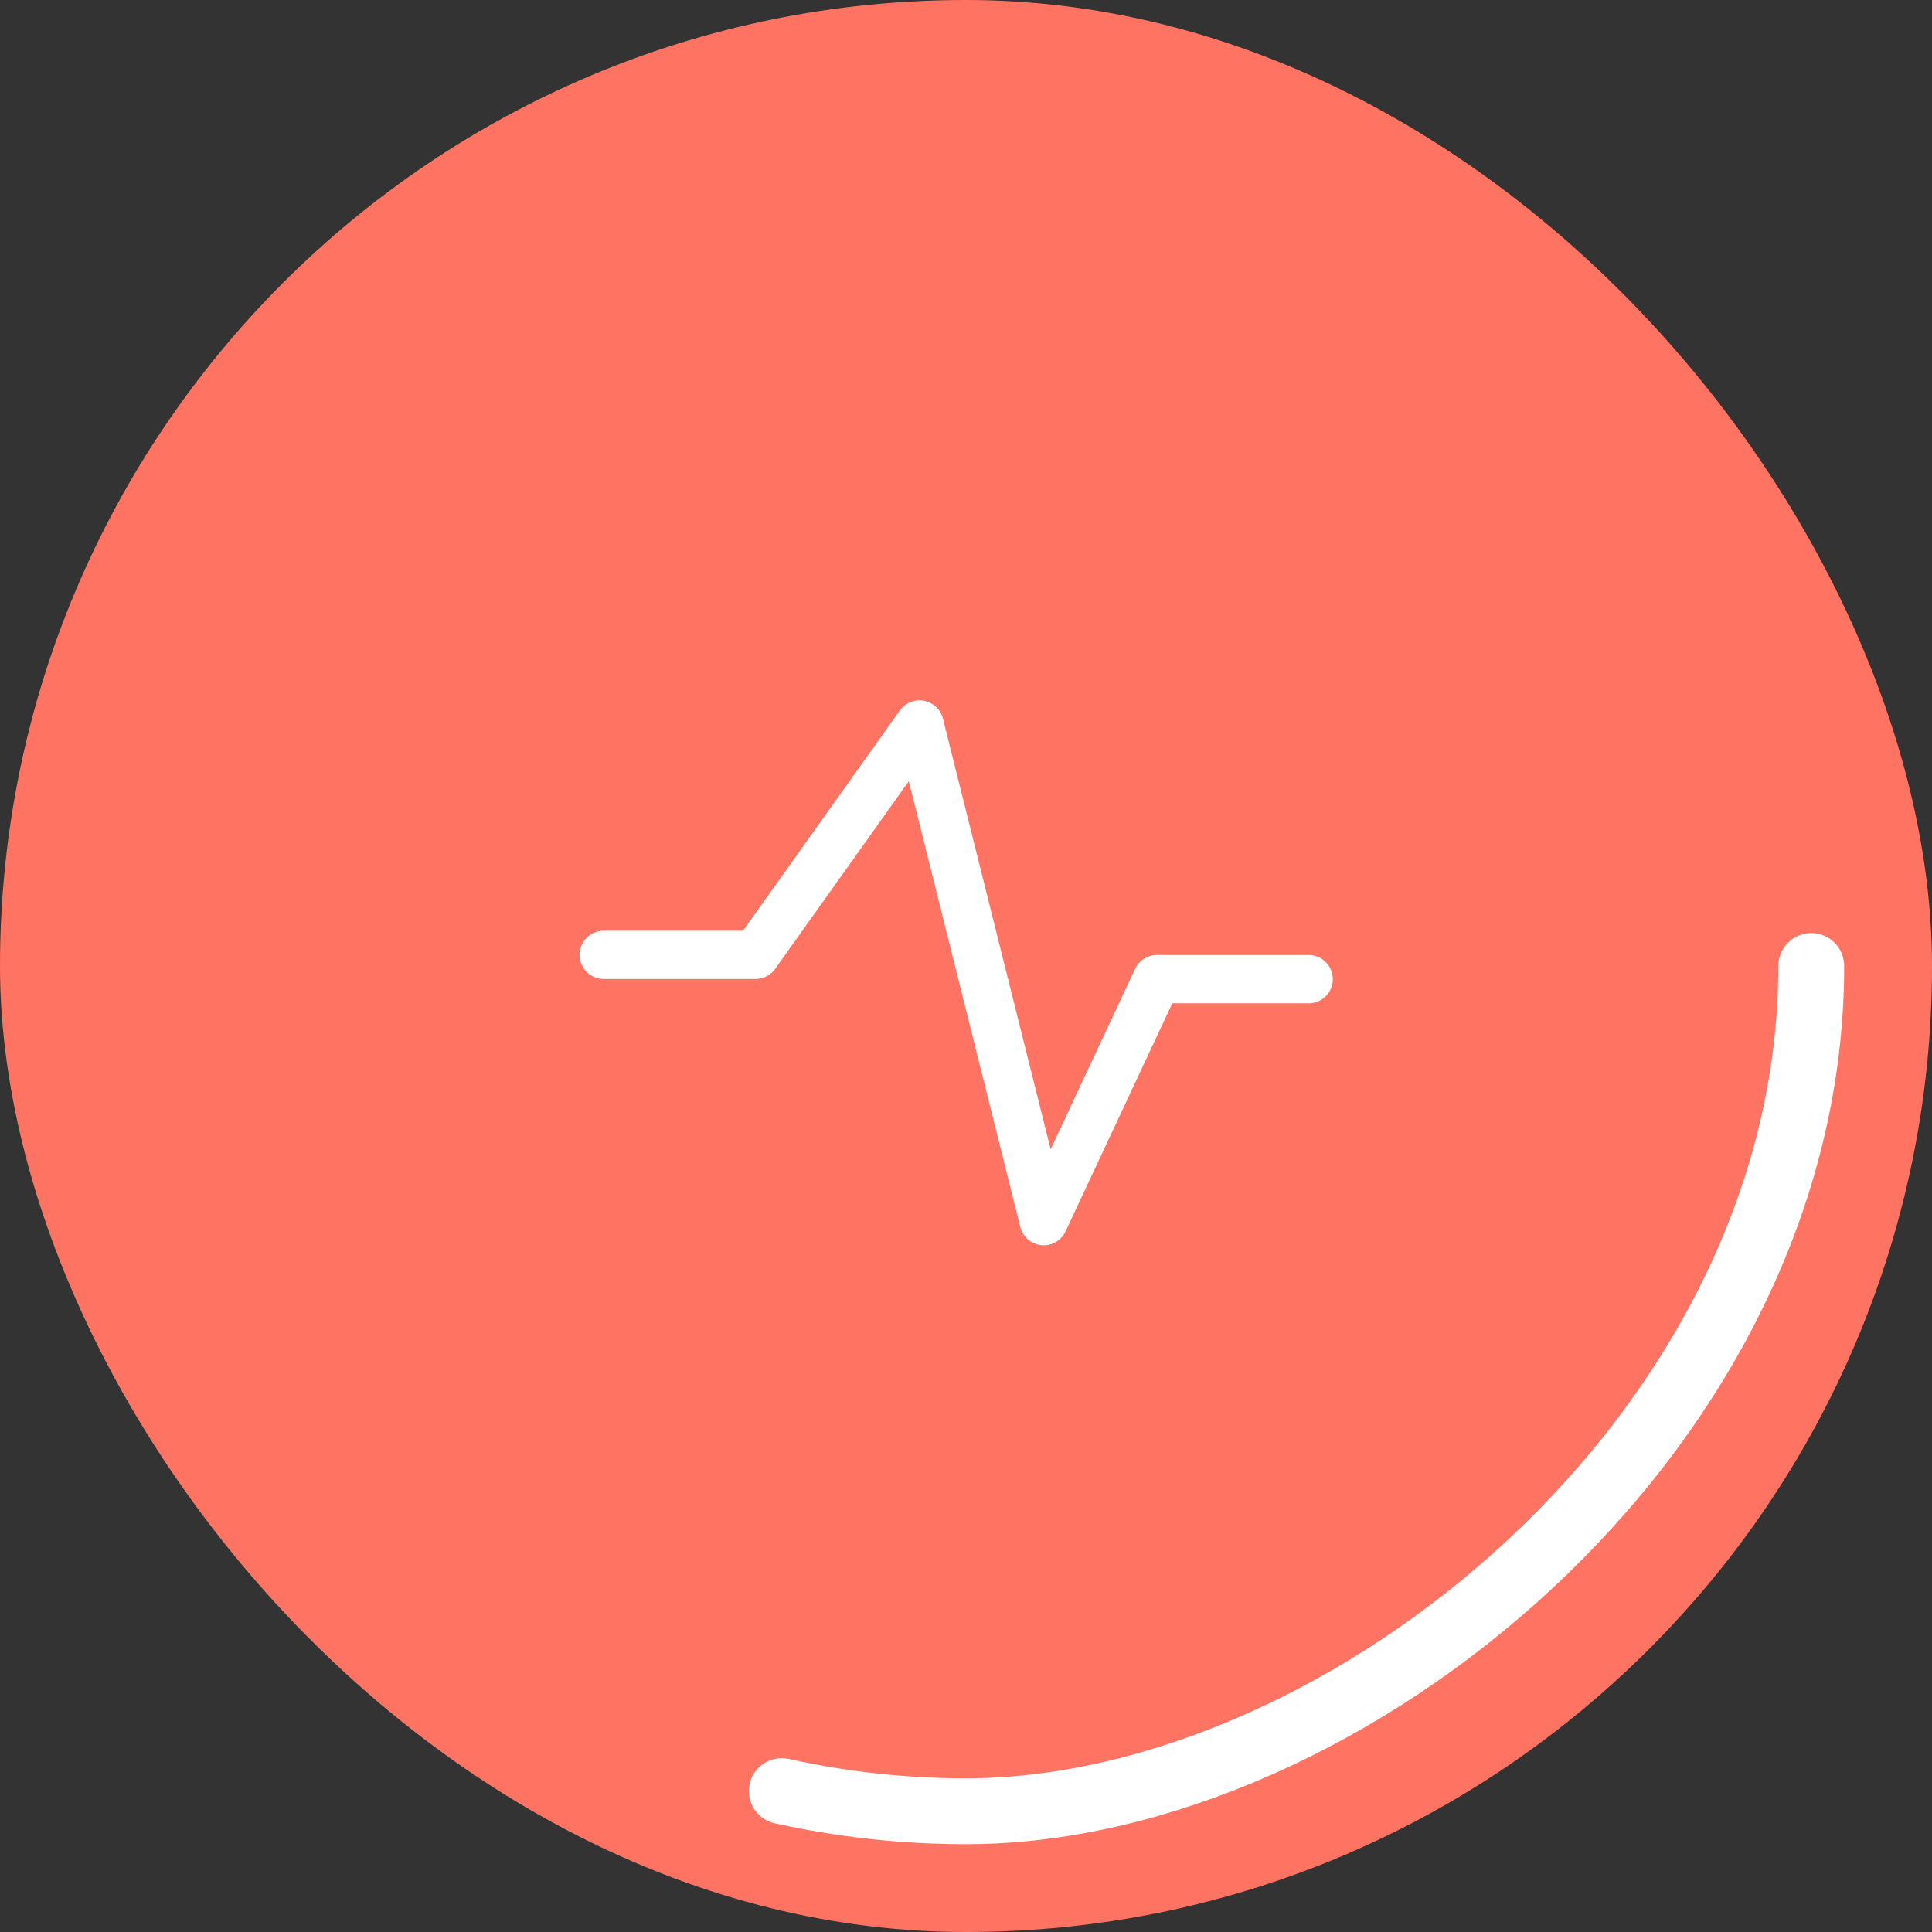 <?xml version="1.0" encoding="UTF-8" standalone="no"?>
<svg width="80px" height="80px" viewBox="0 0 80 80" version="1.1" xmlns="http://www.w3.org/2000/svg" xmlns:xlink="http://www.w3.org/1999/xlink">
    <rect x="0" y="0" width="80" height="80" fill="#333333" stroke="none"/>
    <g id="Page-1" stroke="none" stroke-width="1" fill="none" fill-rule="evenodd">
        <g id="Fitvigo/Desktop-HD" transform="translate(-936, -2942)">
            <g id="Group-9" transform="translate(264, 2942)">
                <g id="Group-2" transform="translate(672, 0)">
                    <g id="Habit-Border" fill="#FF7362">
                        <g id="Group">
                            <rect id="Rectangle-10" x="0" y="0" width="80" height="80" rx="40"></rect>
                        </g>
                    </g>
                    <rect id="Rectangle-10-Copy" stroke="#FFFFFF" stroke-width="2.727" stroke-linecap="round" stroke-dasharray="61.912,312.906" transform="translate(40, 40) rotate(-270) translate(-40, -40) " x="5" y="5" width="70" height="70" rx="35"></rect>
                    <polyline id="Stroke-3" stroke="#FFFFFF" stroke-width="2" stroke-linecap="round" stroke-linejoin="round" points="25 39.538 31.284 39.538 38.075 30 43.217 50.564 47.906 40.545 54.19 40.545"></polyline>
                </g>
            </g>
        </g>
    </g>
</svg>
